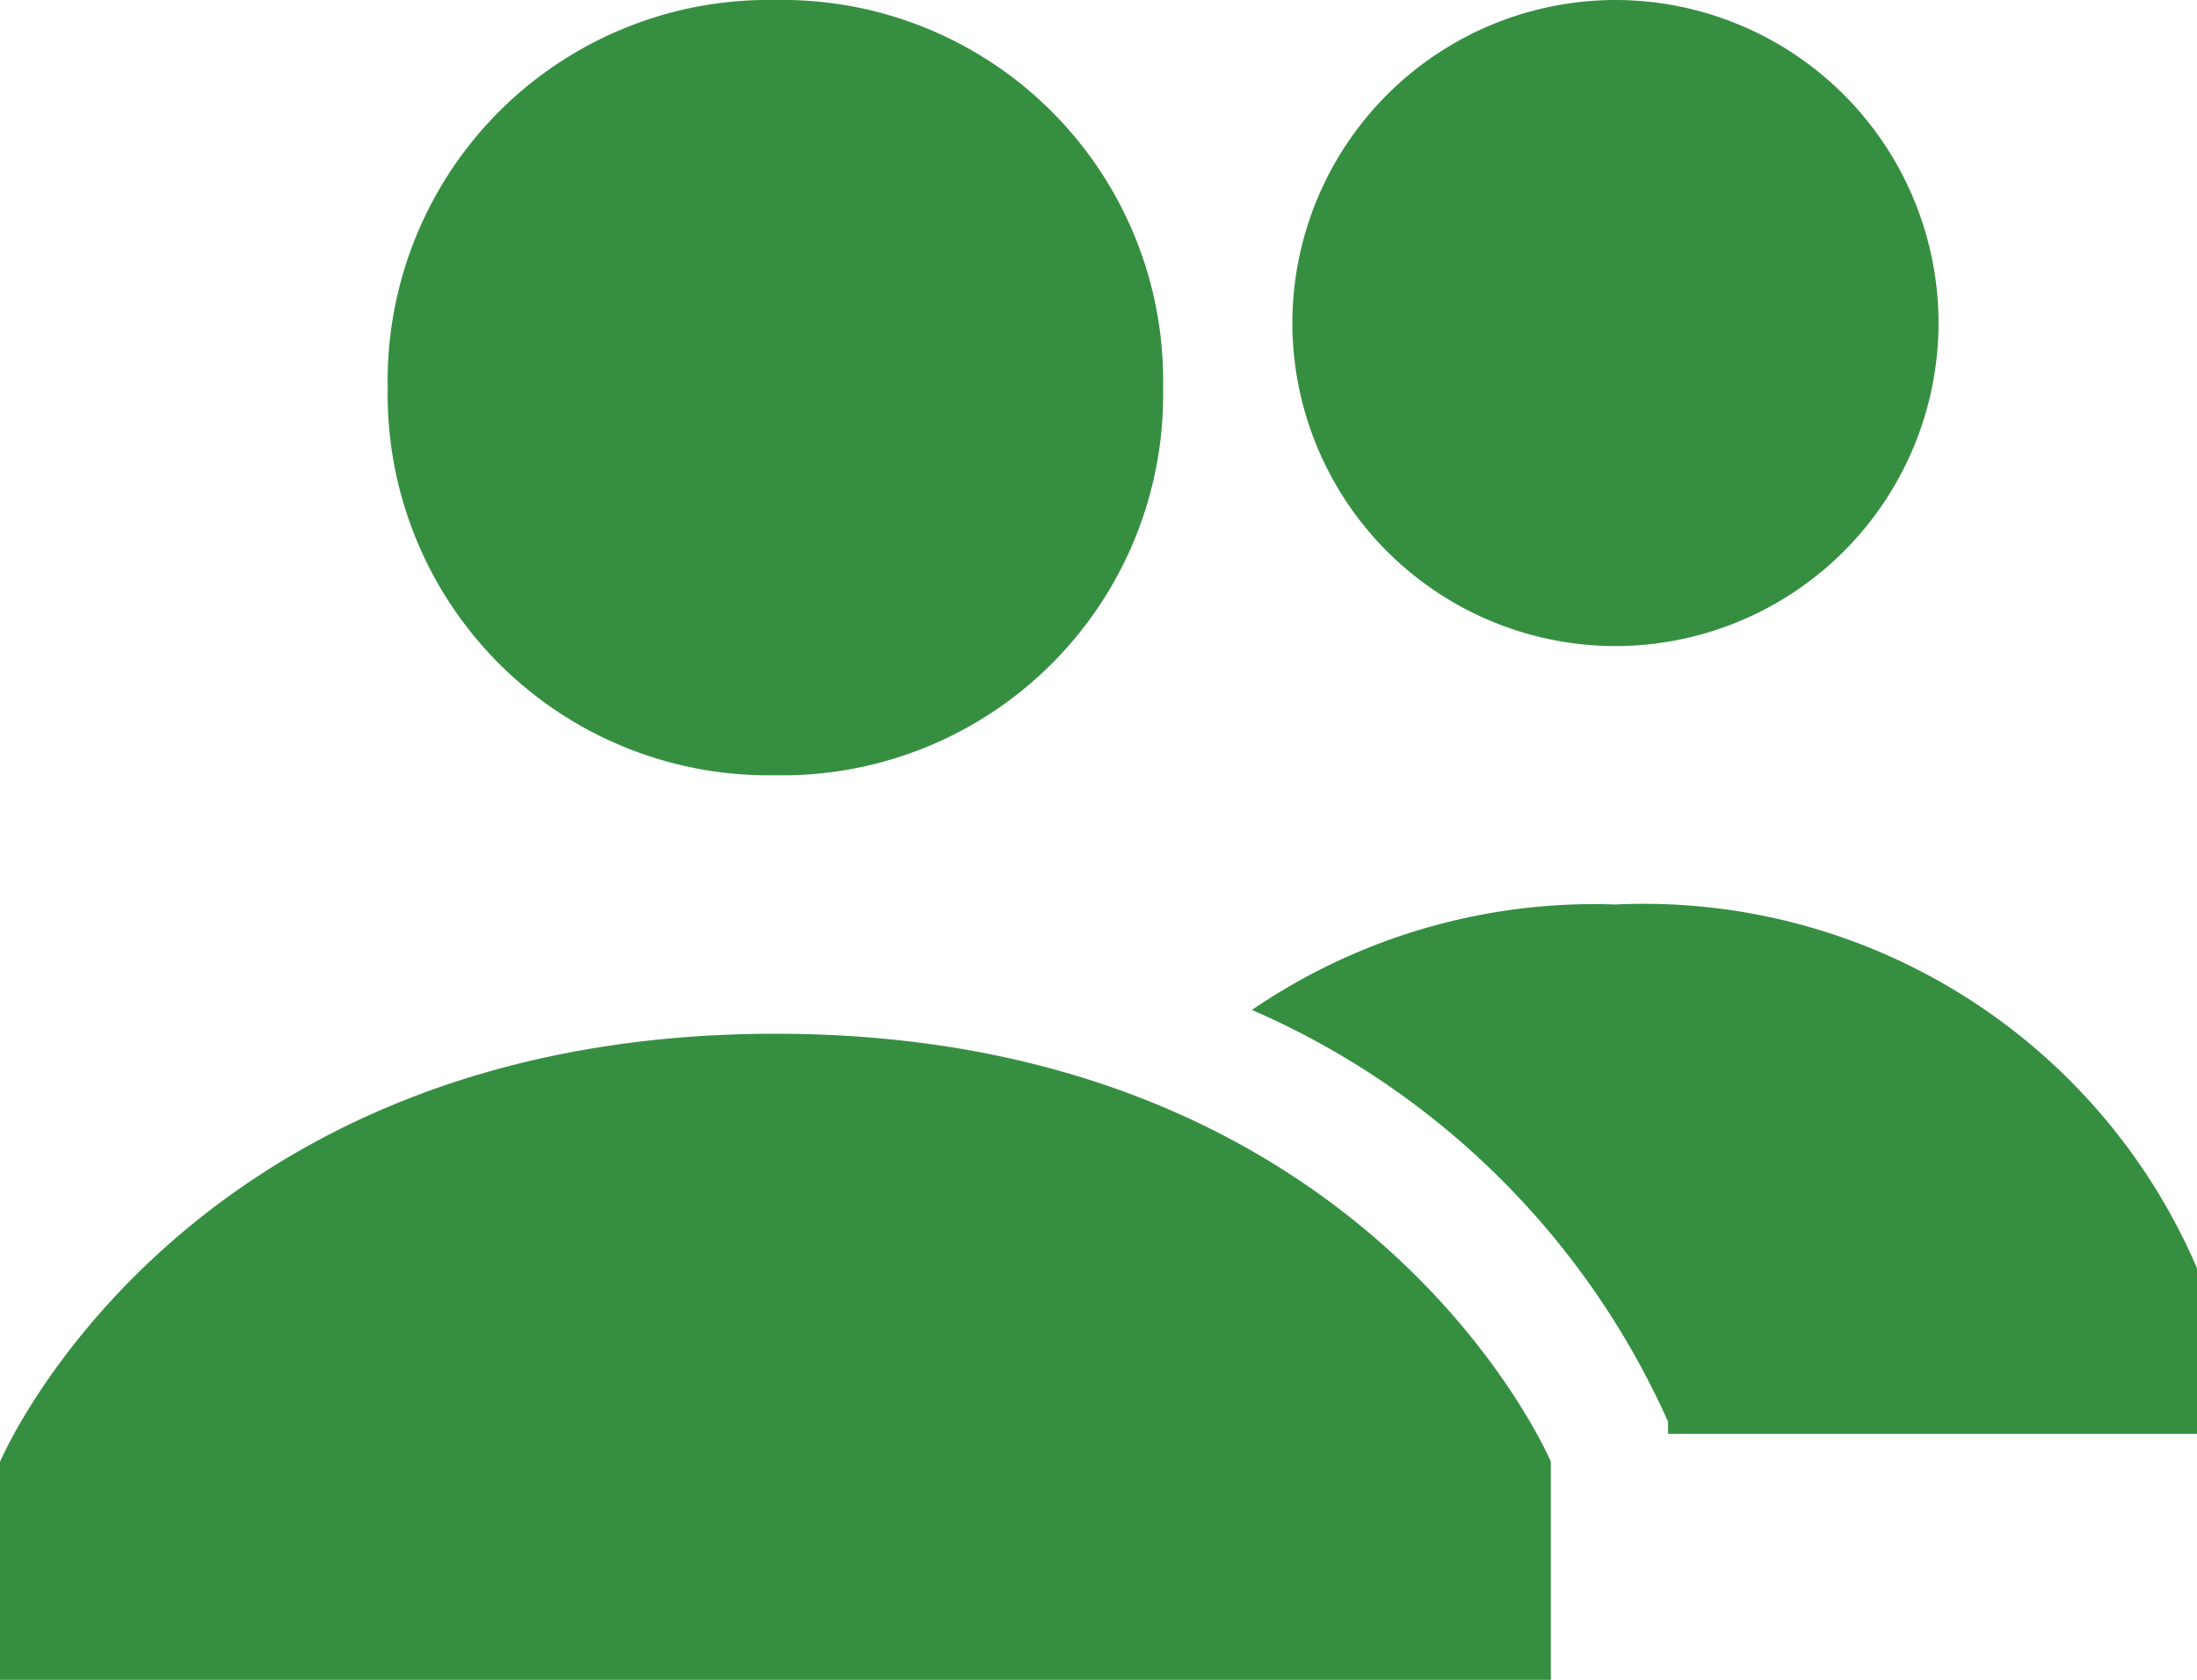 <svg xmlns="http://www.w3.org/2000/svg" width="25" height="19.118" viewBox="0 0 25 19.118">
  <path id="users" d="M38.024-313.186a4.333,4.333,0,0,0-4.412,4.412,4.333,4.333,0,0,0,4.412,4.411,4.332,4.332,0,0,0,4.411-4.411A4.333,4.333,0,0,0,38.024-313.186Zm9.558,0a3.68,3.68,0,0,0-3.676,3.676,3.68,3.68,0,0,0,3.676,3.677,3.681,3.681,0,0,0,3.677-3.677A3.68,3.68,0,0,0,47.582-313.186Zm0,10.294a6.9,6.9,0,0,0-4.136,1.2,9.2,9.2,0,0,1,4.735,4.686v.139H54.2v-1.886A6.85,6.85,0,0,0,47.582-302.892Zm-9.558,1.471c-6.768,0-8.824,4.872-8.824,4.872v2.481H46.847v-2.483S44.791-301.421,38.024-301.421Z" transform="translate(-29.2 313.186)" fill="#368f41"/>
</svg>
